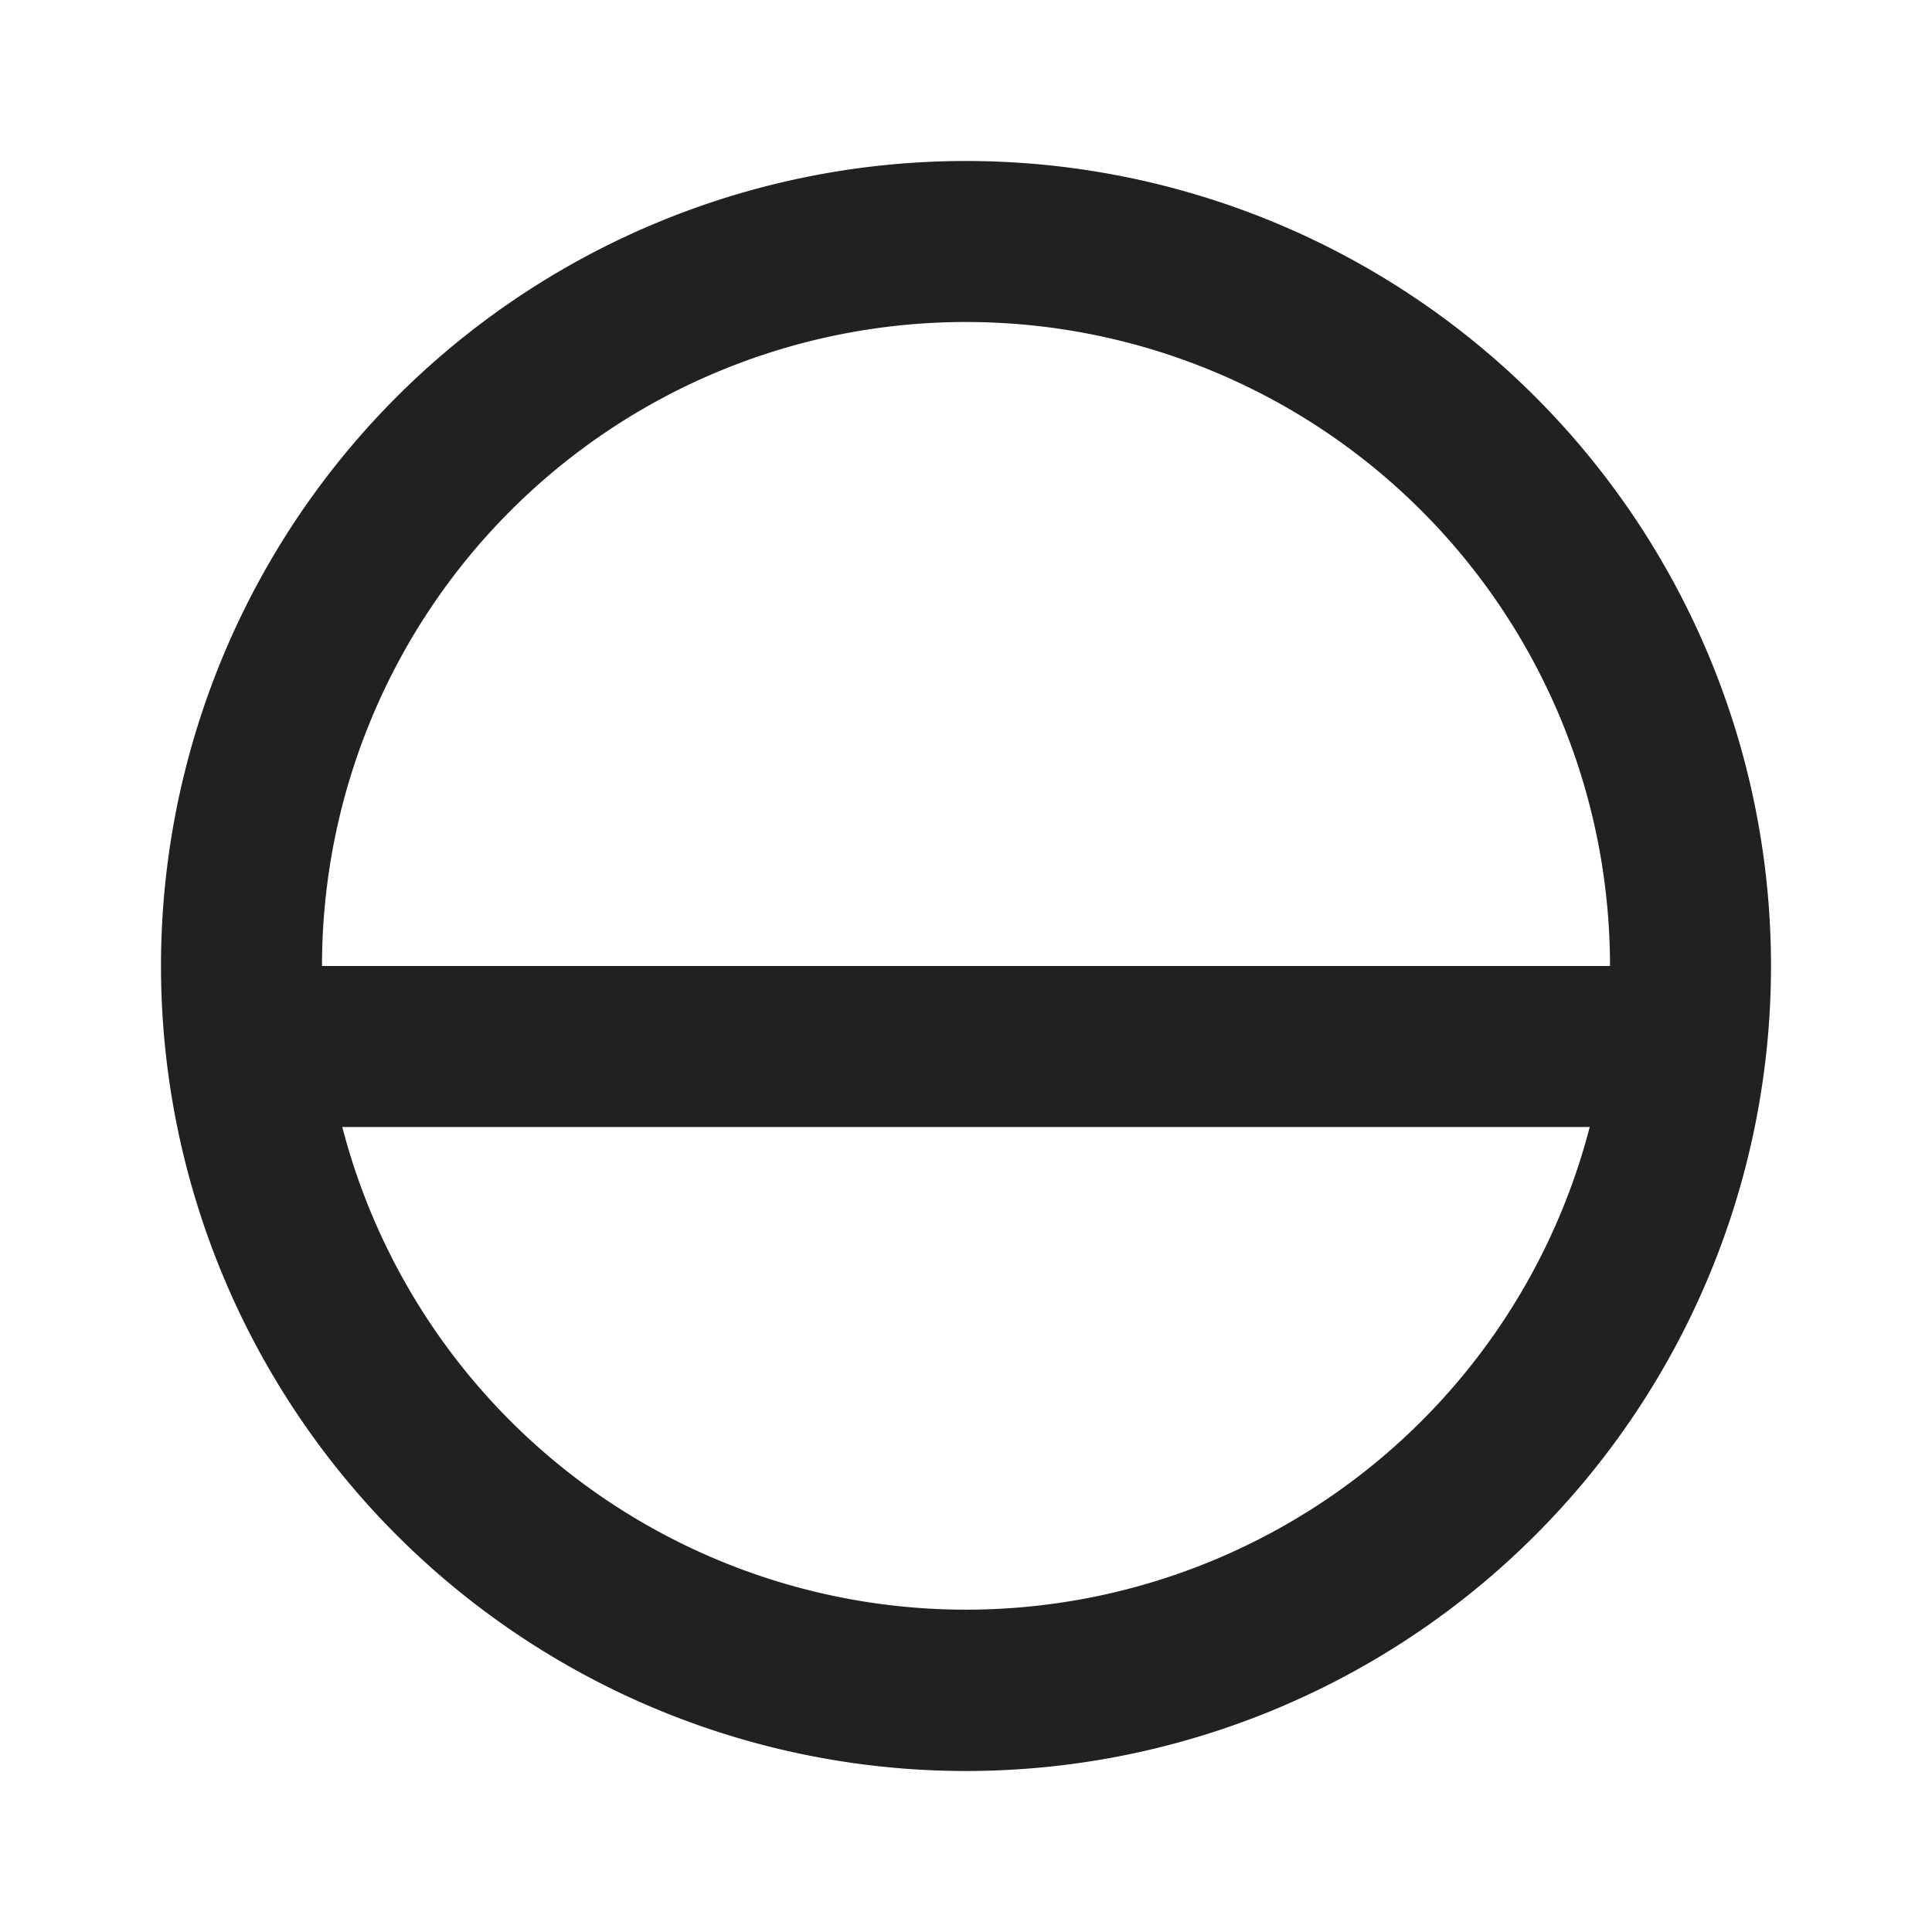 <svg viewBox="0 0 12 12" fill="none" xmlns="http://www.w3.org/2000/svg" height="1em" width="1em">
  <path d="M6 1a5 5 0 1 0 0 10A5 5 0 0 0 6 1ZM2 6a4 4 0 1 1 8 0H2Zm.126 1h7.748a4.002 4.002 0 0 1-7.748 0Z" fill="#212121"/>
</svg>
